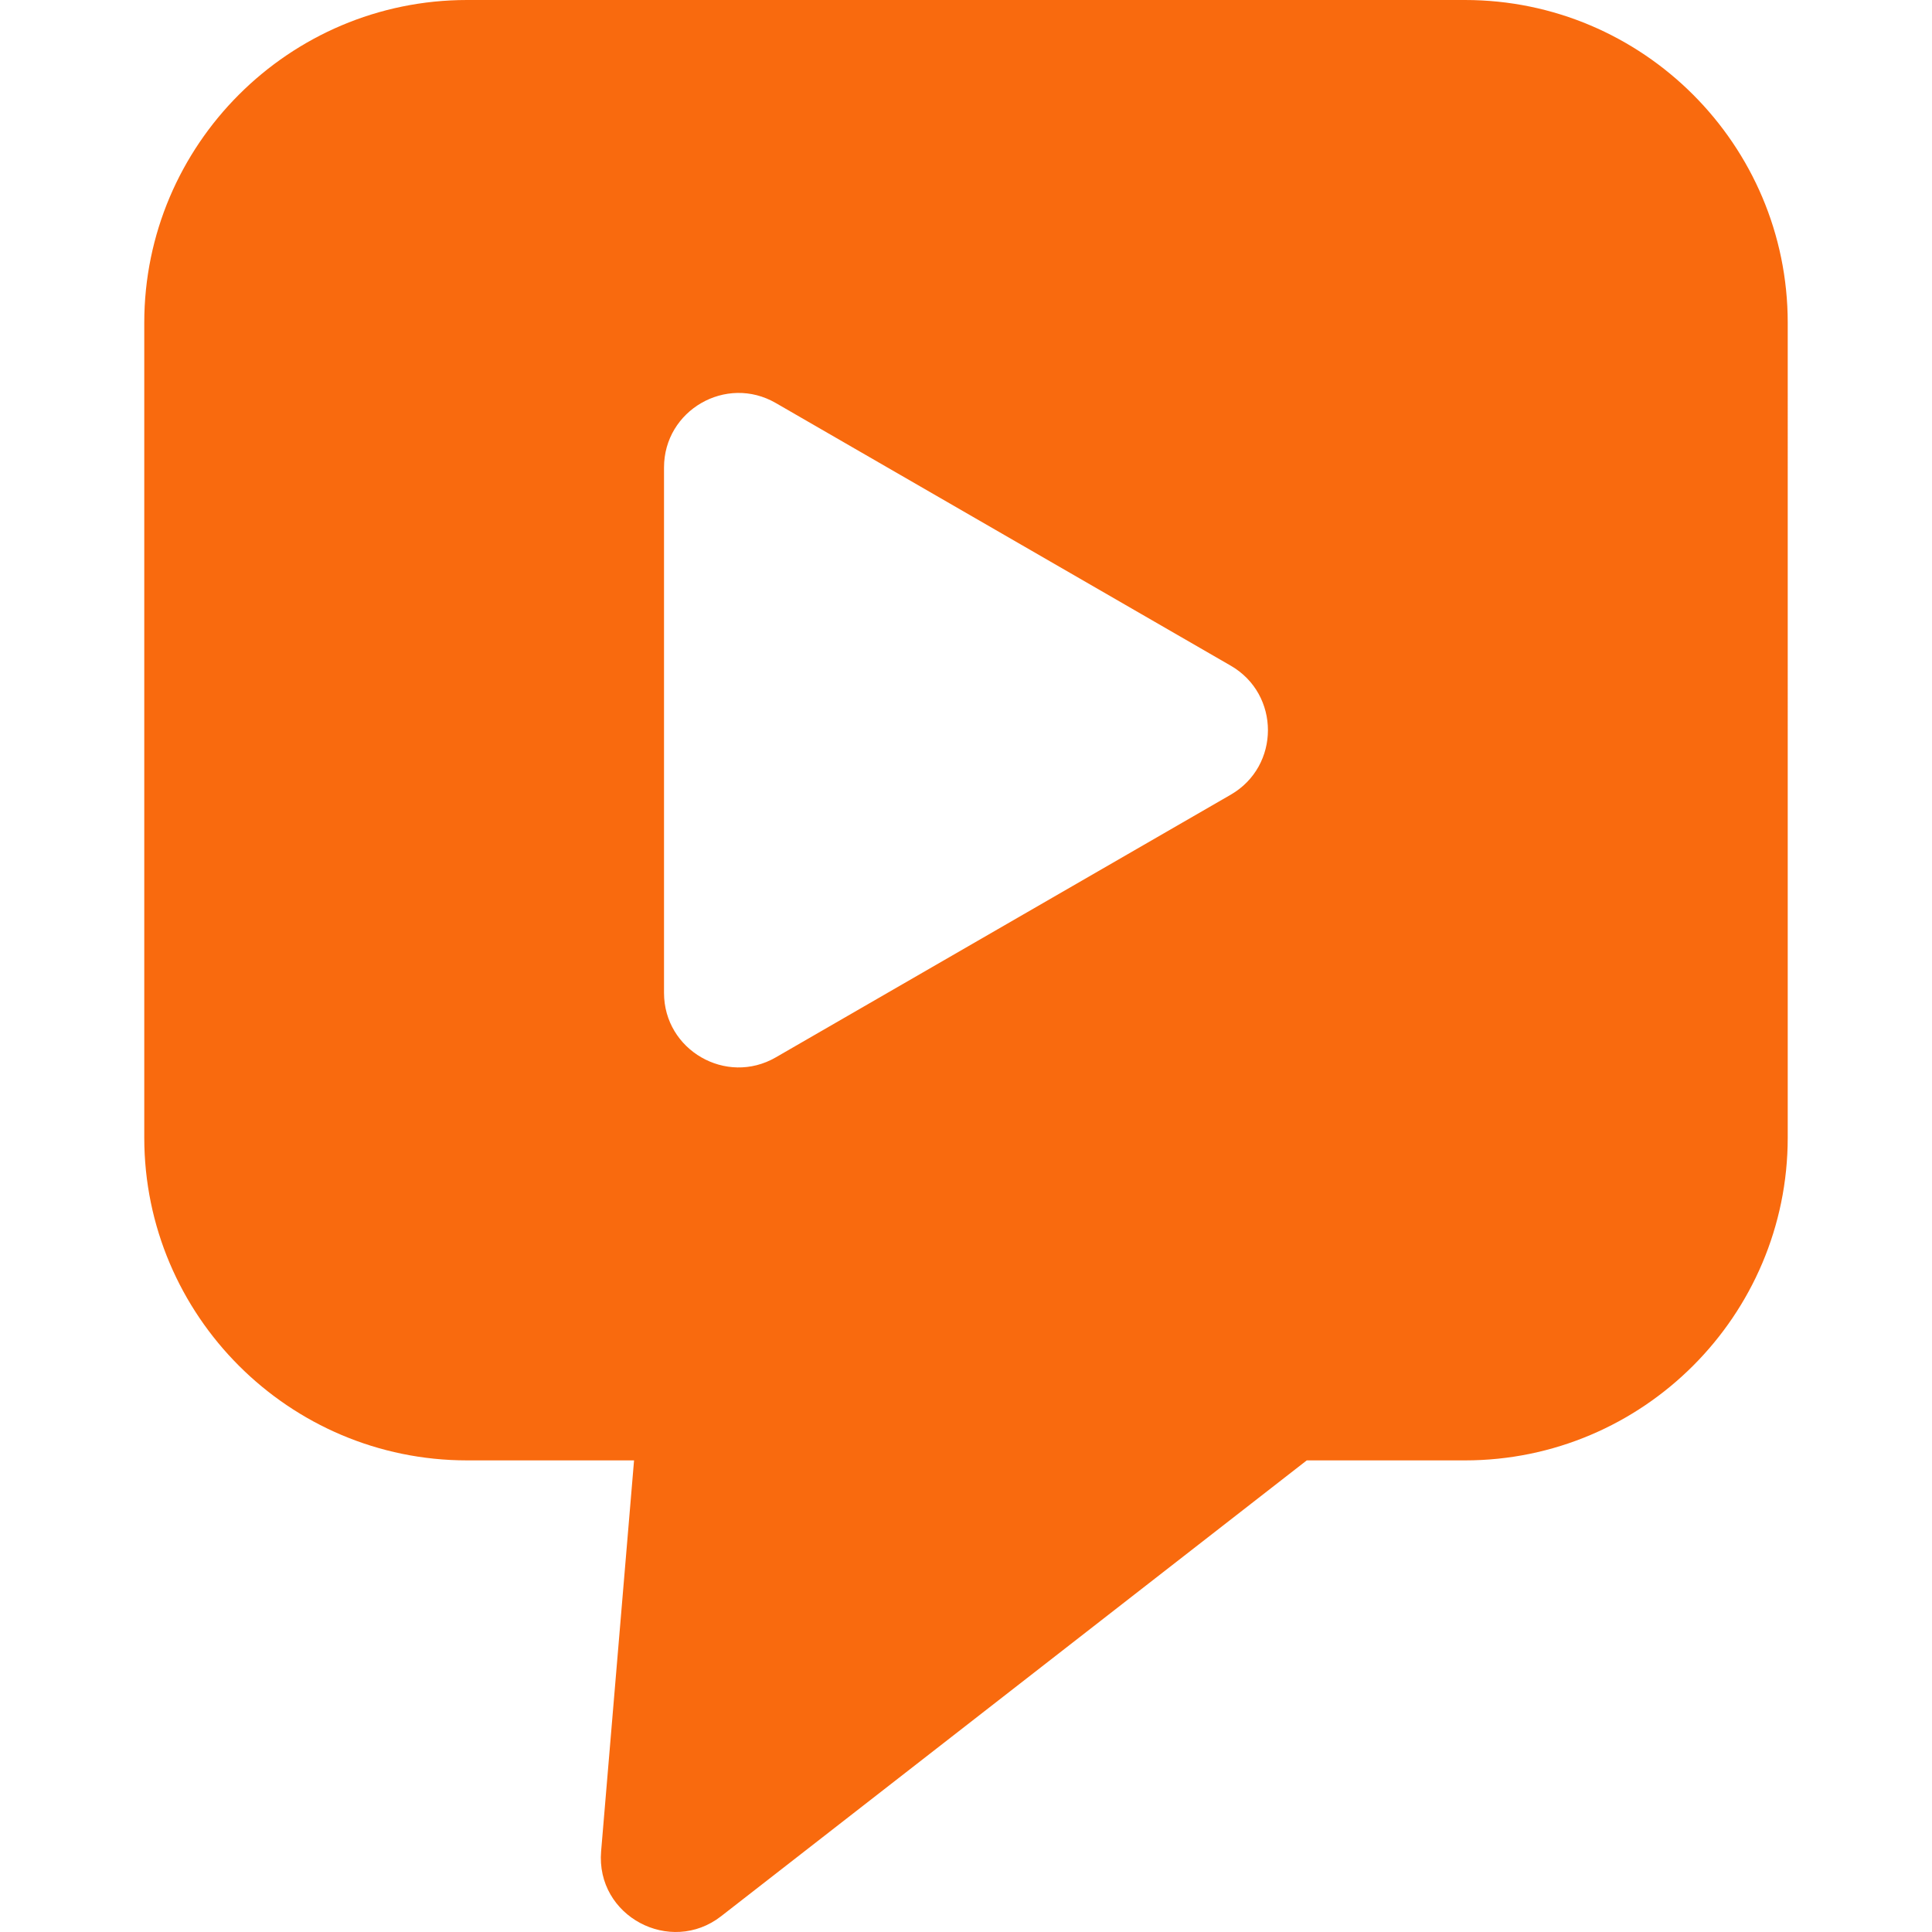 <?xml version="1.0" encoding="iso-8859-1"?>
<!-- Generator: Adobe Illustrator 19.0.0, SVG Export Plug-In . SVG Version: 6.00 Build 0)  -->
<svg version="1.1" id="Layer_1" xmlns="http://www.w3.org/2000/svg" xmlns:xlink="http://www.w3.org/1999/xlink" x="24px" y="24px"
	 viewBox="0 0 512 512" style="enable-background:new 0 0 512 512;" xml:space="preserve">
<g>
	<g>
		<path style="fill:#f96a0e;" d="M388.227,0H123.774C76.606,0,38.232,38.374,38.232,85.541v215.935
			c0,47.167,38.374,85.541,85.541,85.541h44.258l-8.727,103.571c-1.454,17.269,18.376,27.681,31.795,17.235l155.206-120.805h41.92
			c47.167,0,85.541-38.374,85.541-85.541V85.541C473.768,38.374,435.394,0,388.227,0z M326.159,210.604l-120.578,69.615
			c-13.122,7.578-29.61-1.911-29.61-17.095v-139.23c0-15.19,16.48-24.678,29.61-17.095l120.578,69.615
			C339.311,184.007,339.292,203.022,326.159,210.604z"/>
	</g>
</g>
<g>
</g>
<g>
</g>
<g>
</g>
<g>
</g>
<g>
</g>
<g>
</g>
<g>
</g>
<g>
</g>
<g>
</g>
<g>
</g>
<g>
</g>
<g>
</g>
<g>
</g>
<g>
</g>
<g>
</g>
</svg>
